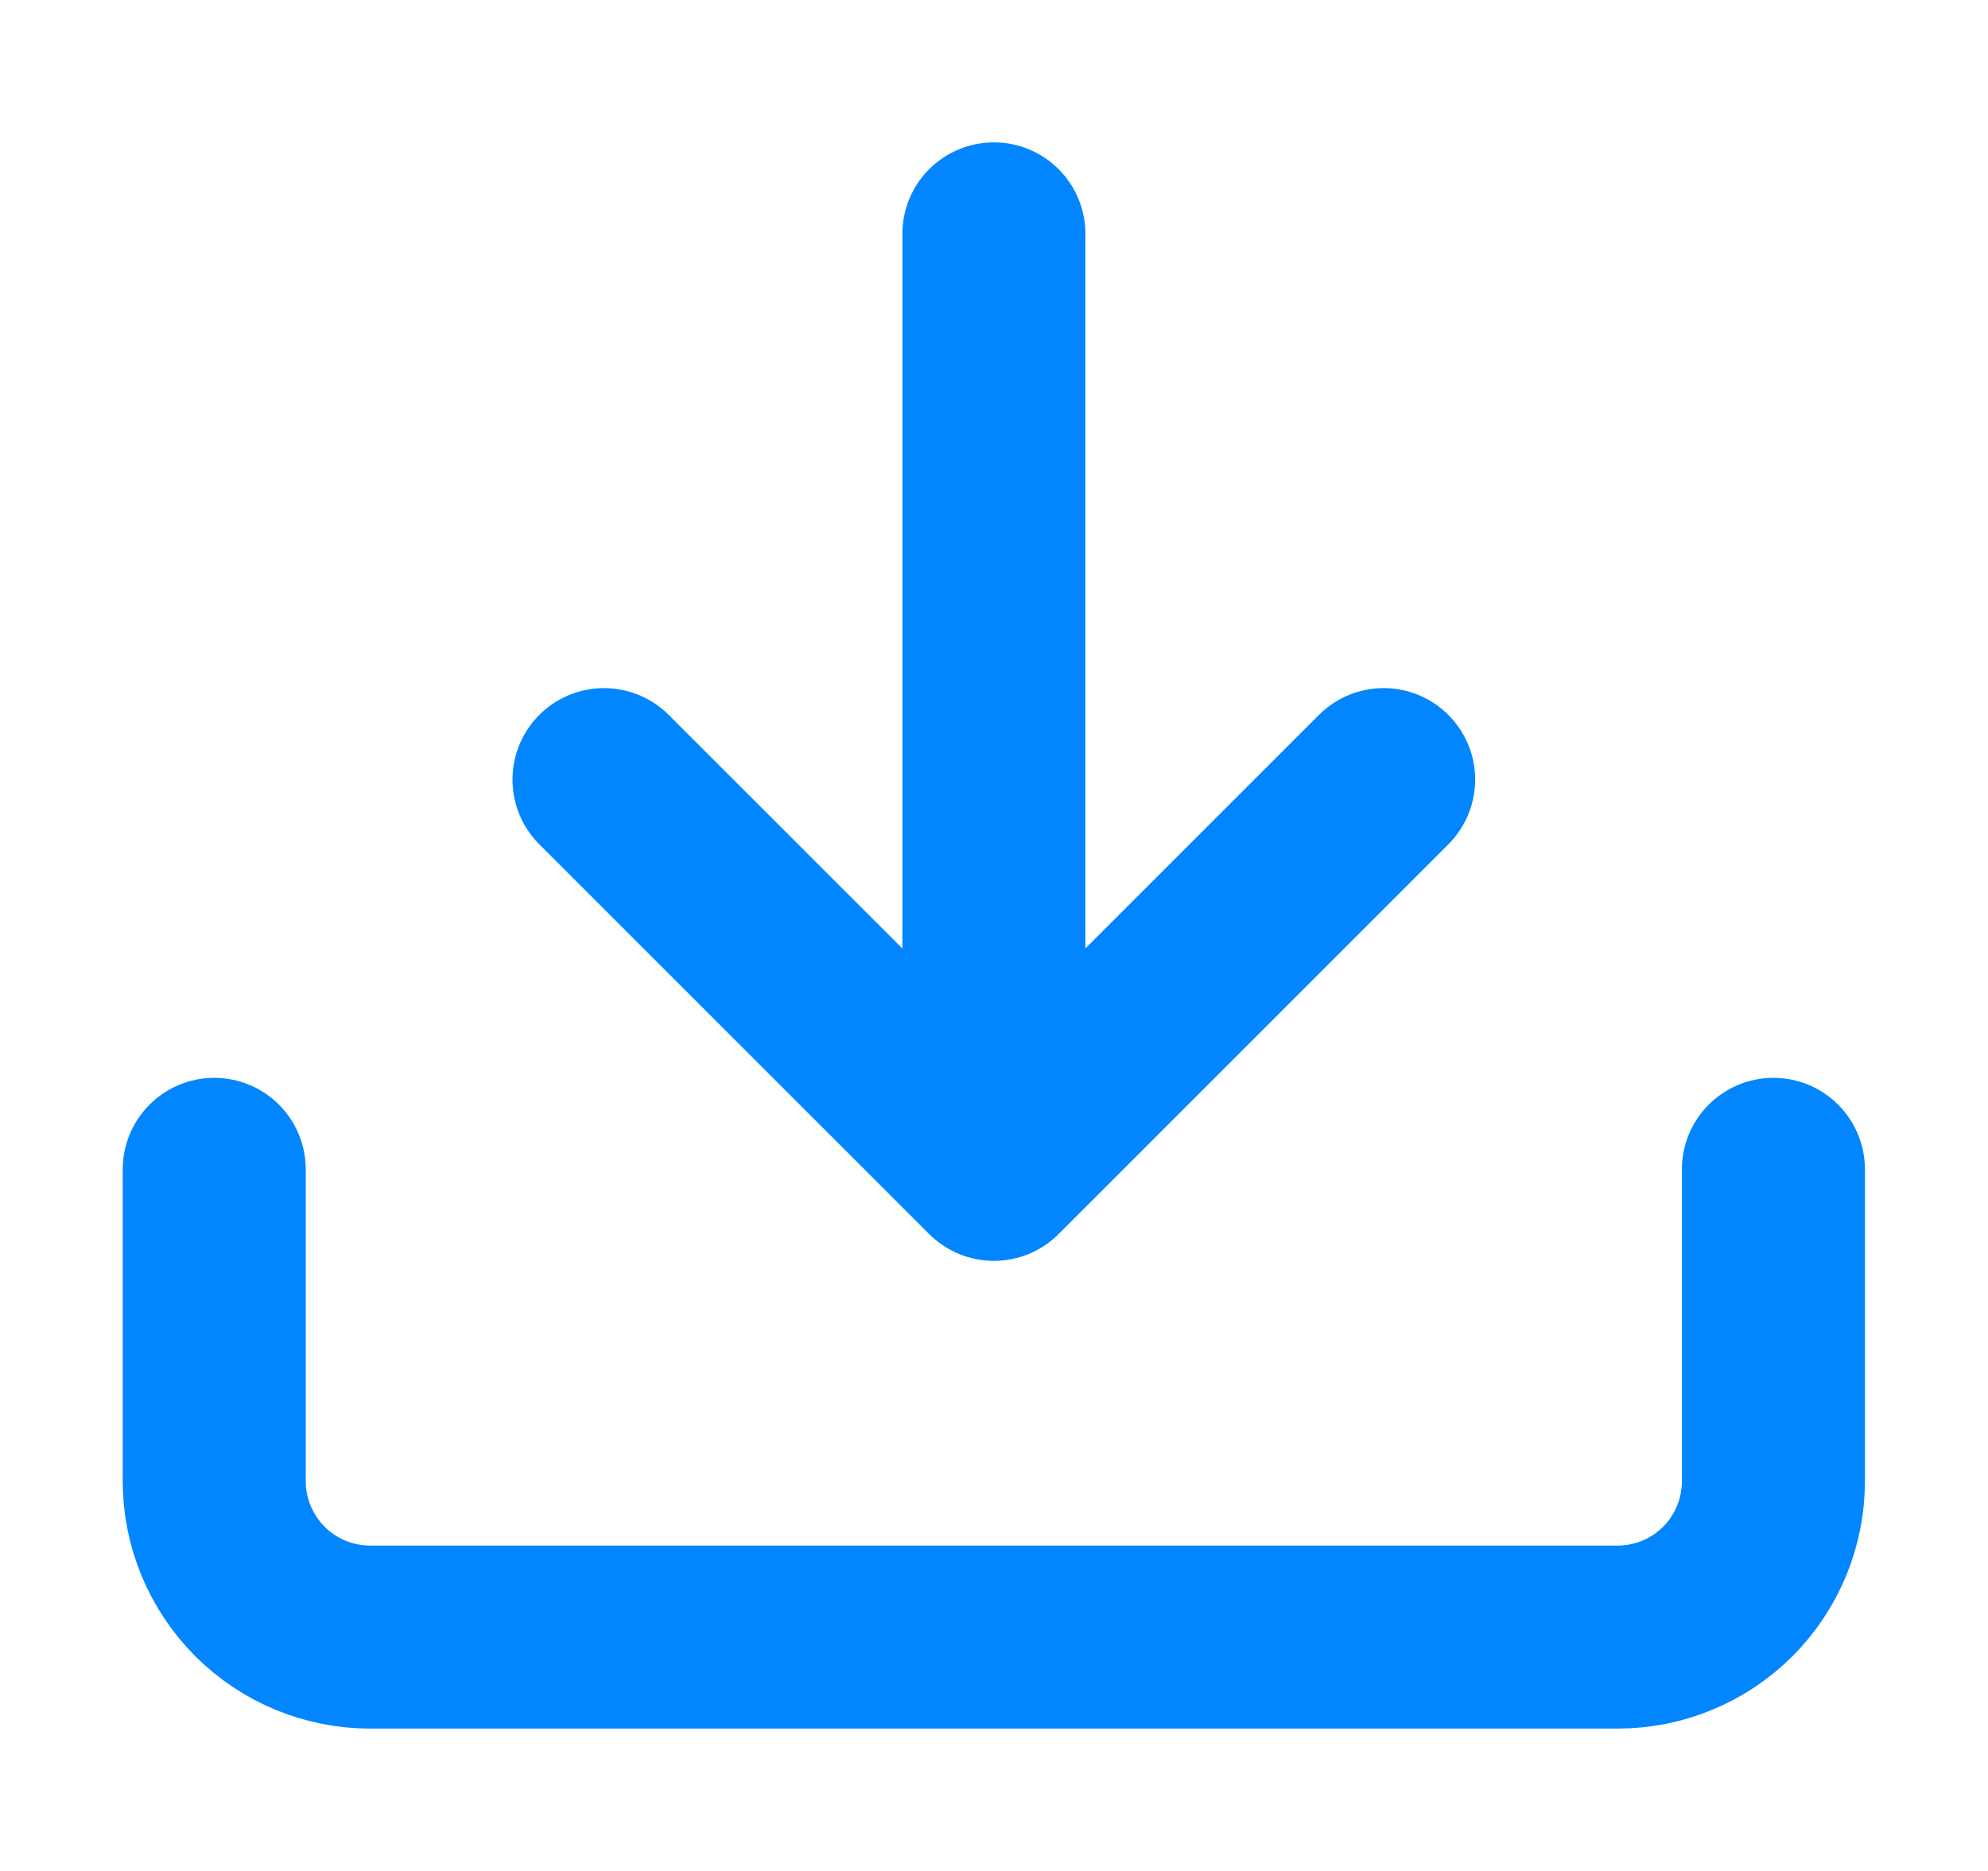 <svg width="17" height="16" viewBox="0 0 17 16" fill="none" xmlns="http://www.w3.org/2000/svg">
<path d="M5.165 6.667L8.499 10M8.499 10L11.832 6.667M8.499 10V2M15.165 10V12.667C15.165 13.02 15.025 13.359 14.775 13.61C14.525 13.86 14.186 14 13.832 14H3.165C2.812 14 2.473 13.86 2.223 13.61C1.973 13.359 1.832 13.02 1.832 12.667V10" stroke="#0186FF" stroke-width="1.565" stroke-linecap="round" stroke-linejoin="round"/>
</svg>
